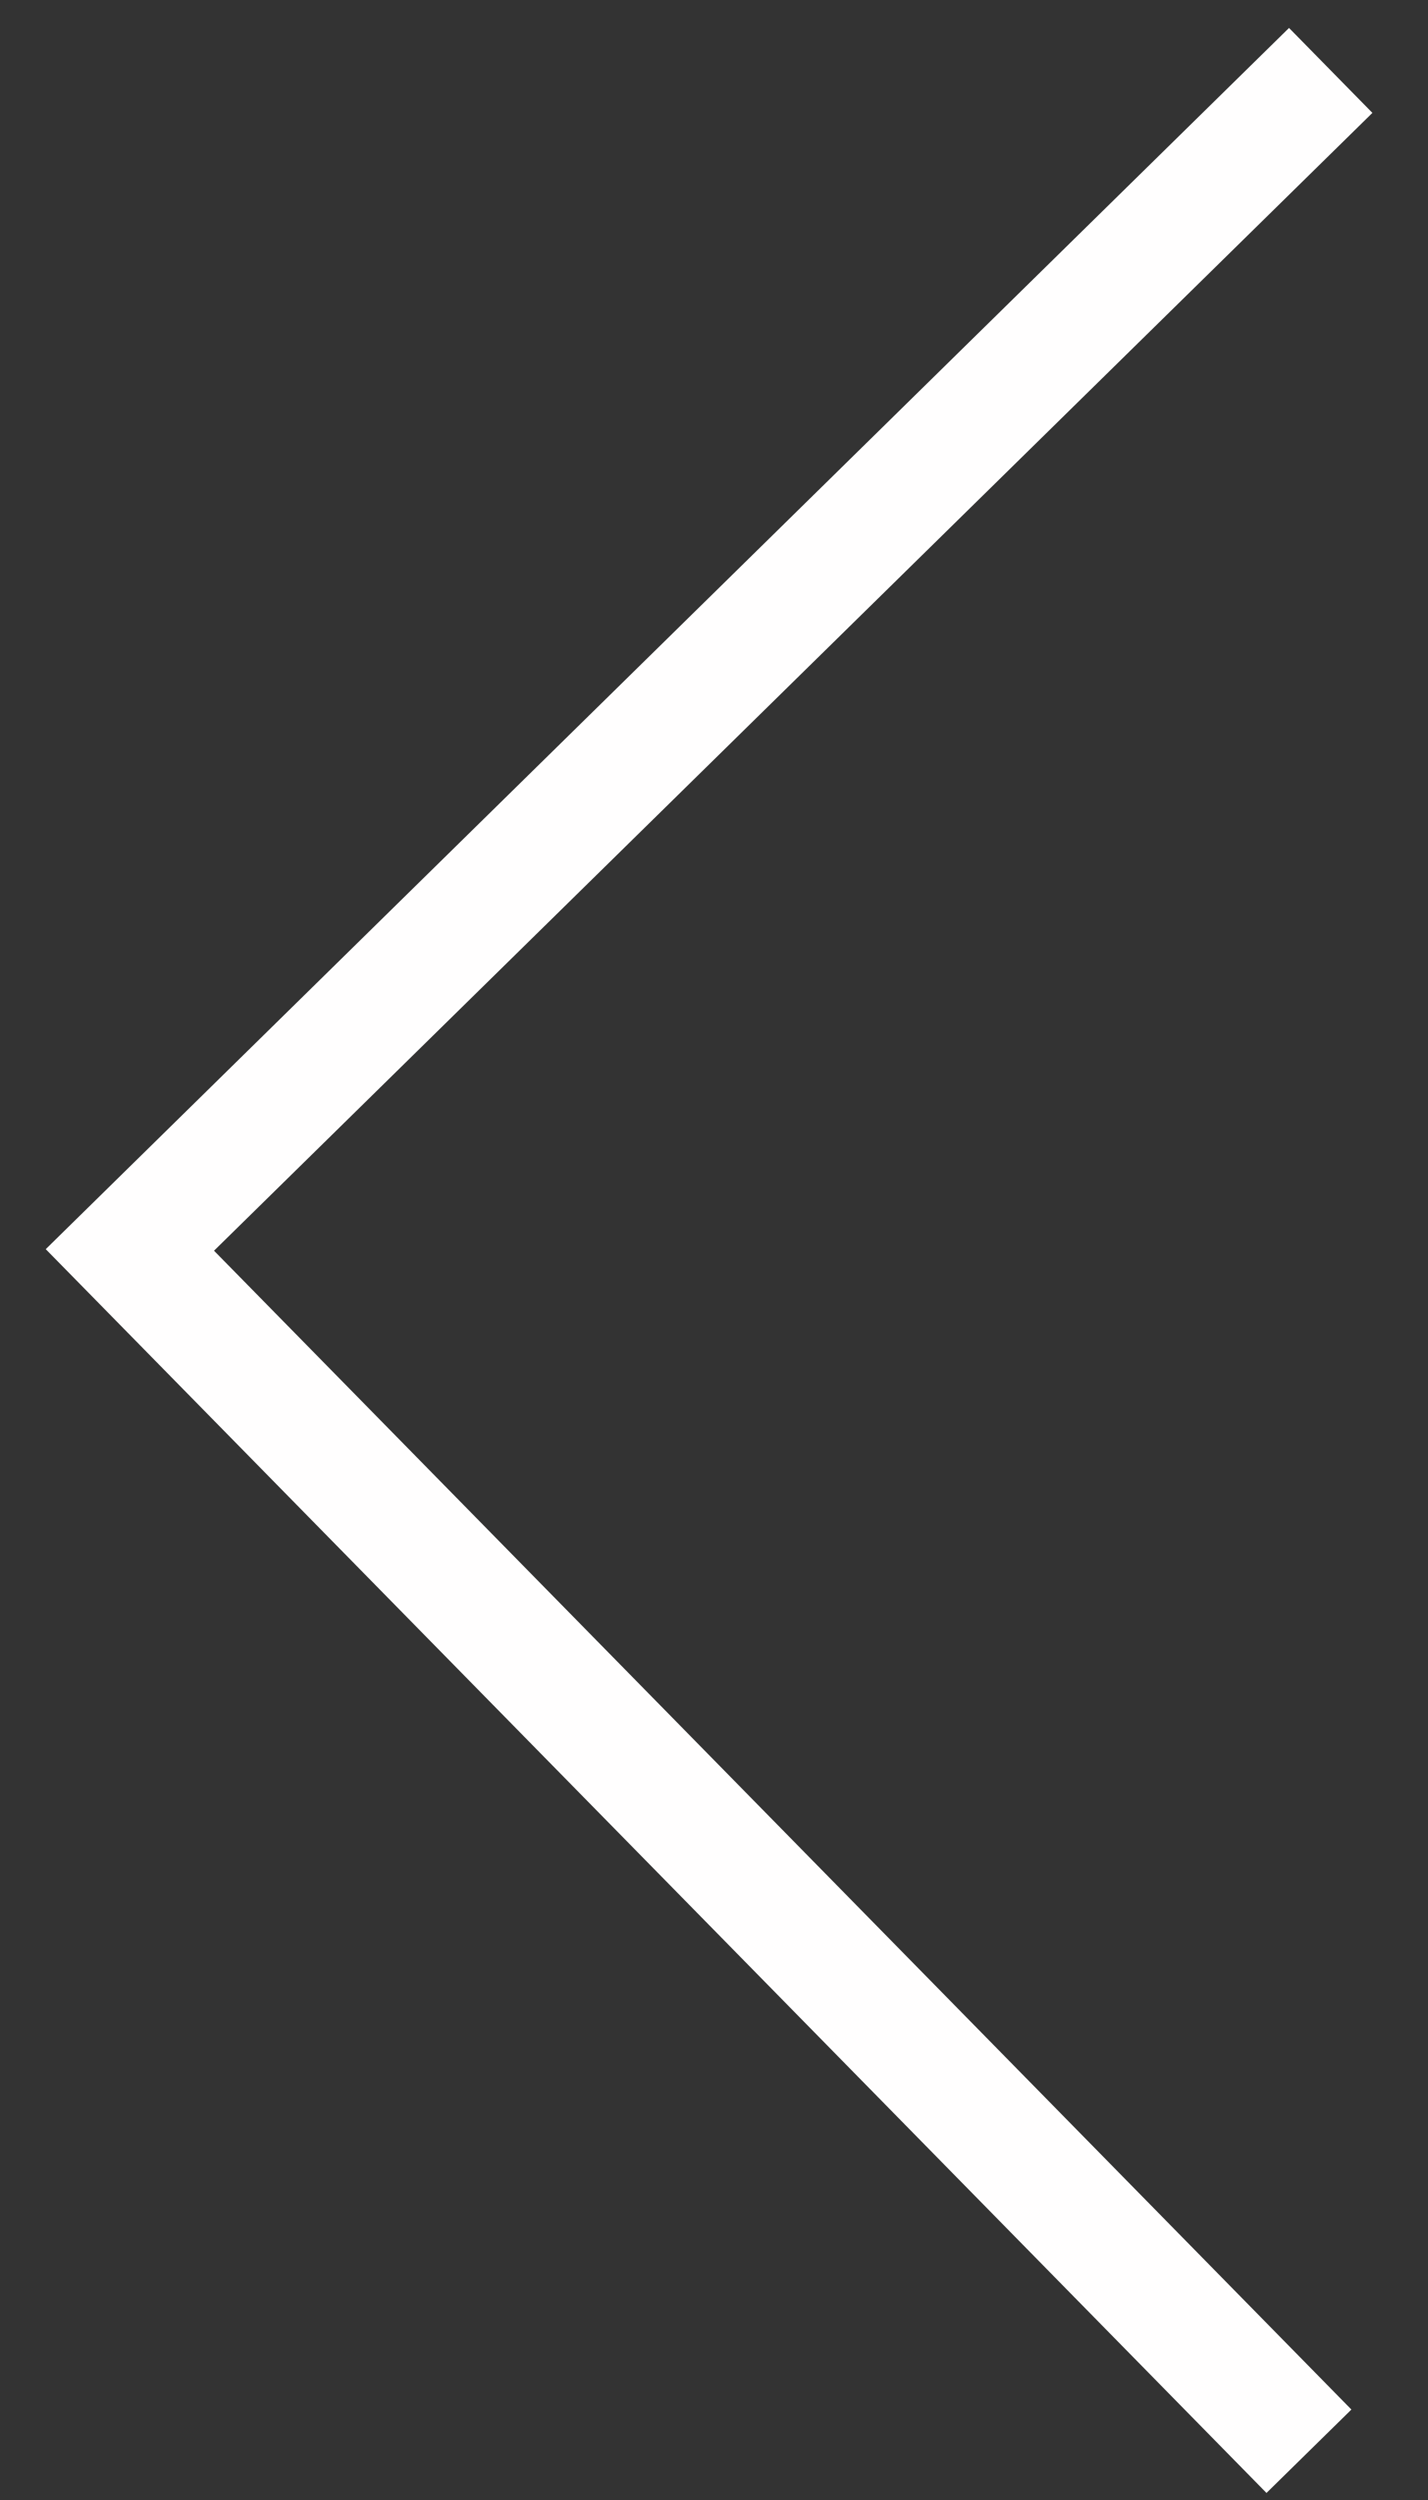 <svg width="24" height="42" viewBox="0 0 24 42" fill="none" xmlns="http://www.w3.org/2000/svg">
<rect x="0" y="0" width="24" height="42" fill="#333333" stroke="none"/>
<path d="M21.999 41.181L2.183 20.999L22.365 1.183" stroke="#FFFEFE" stroke-width="2"/>
</svg>
